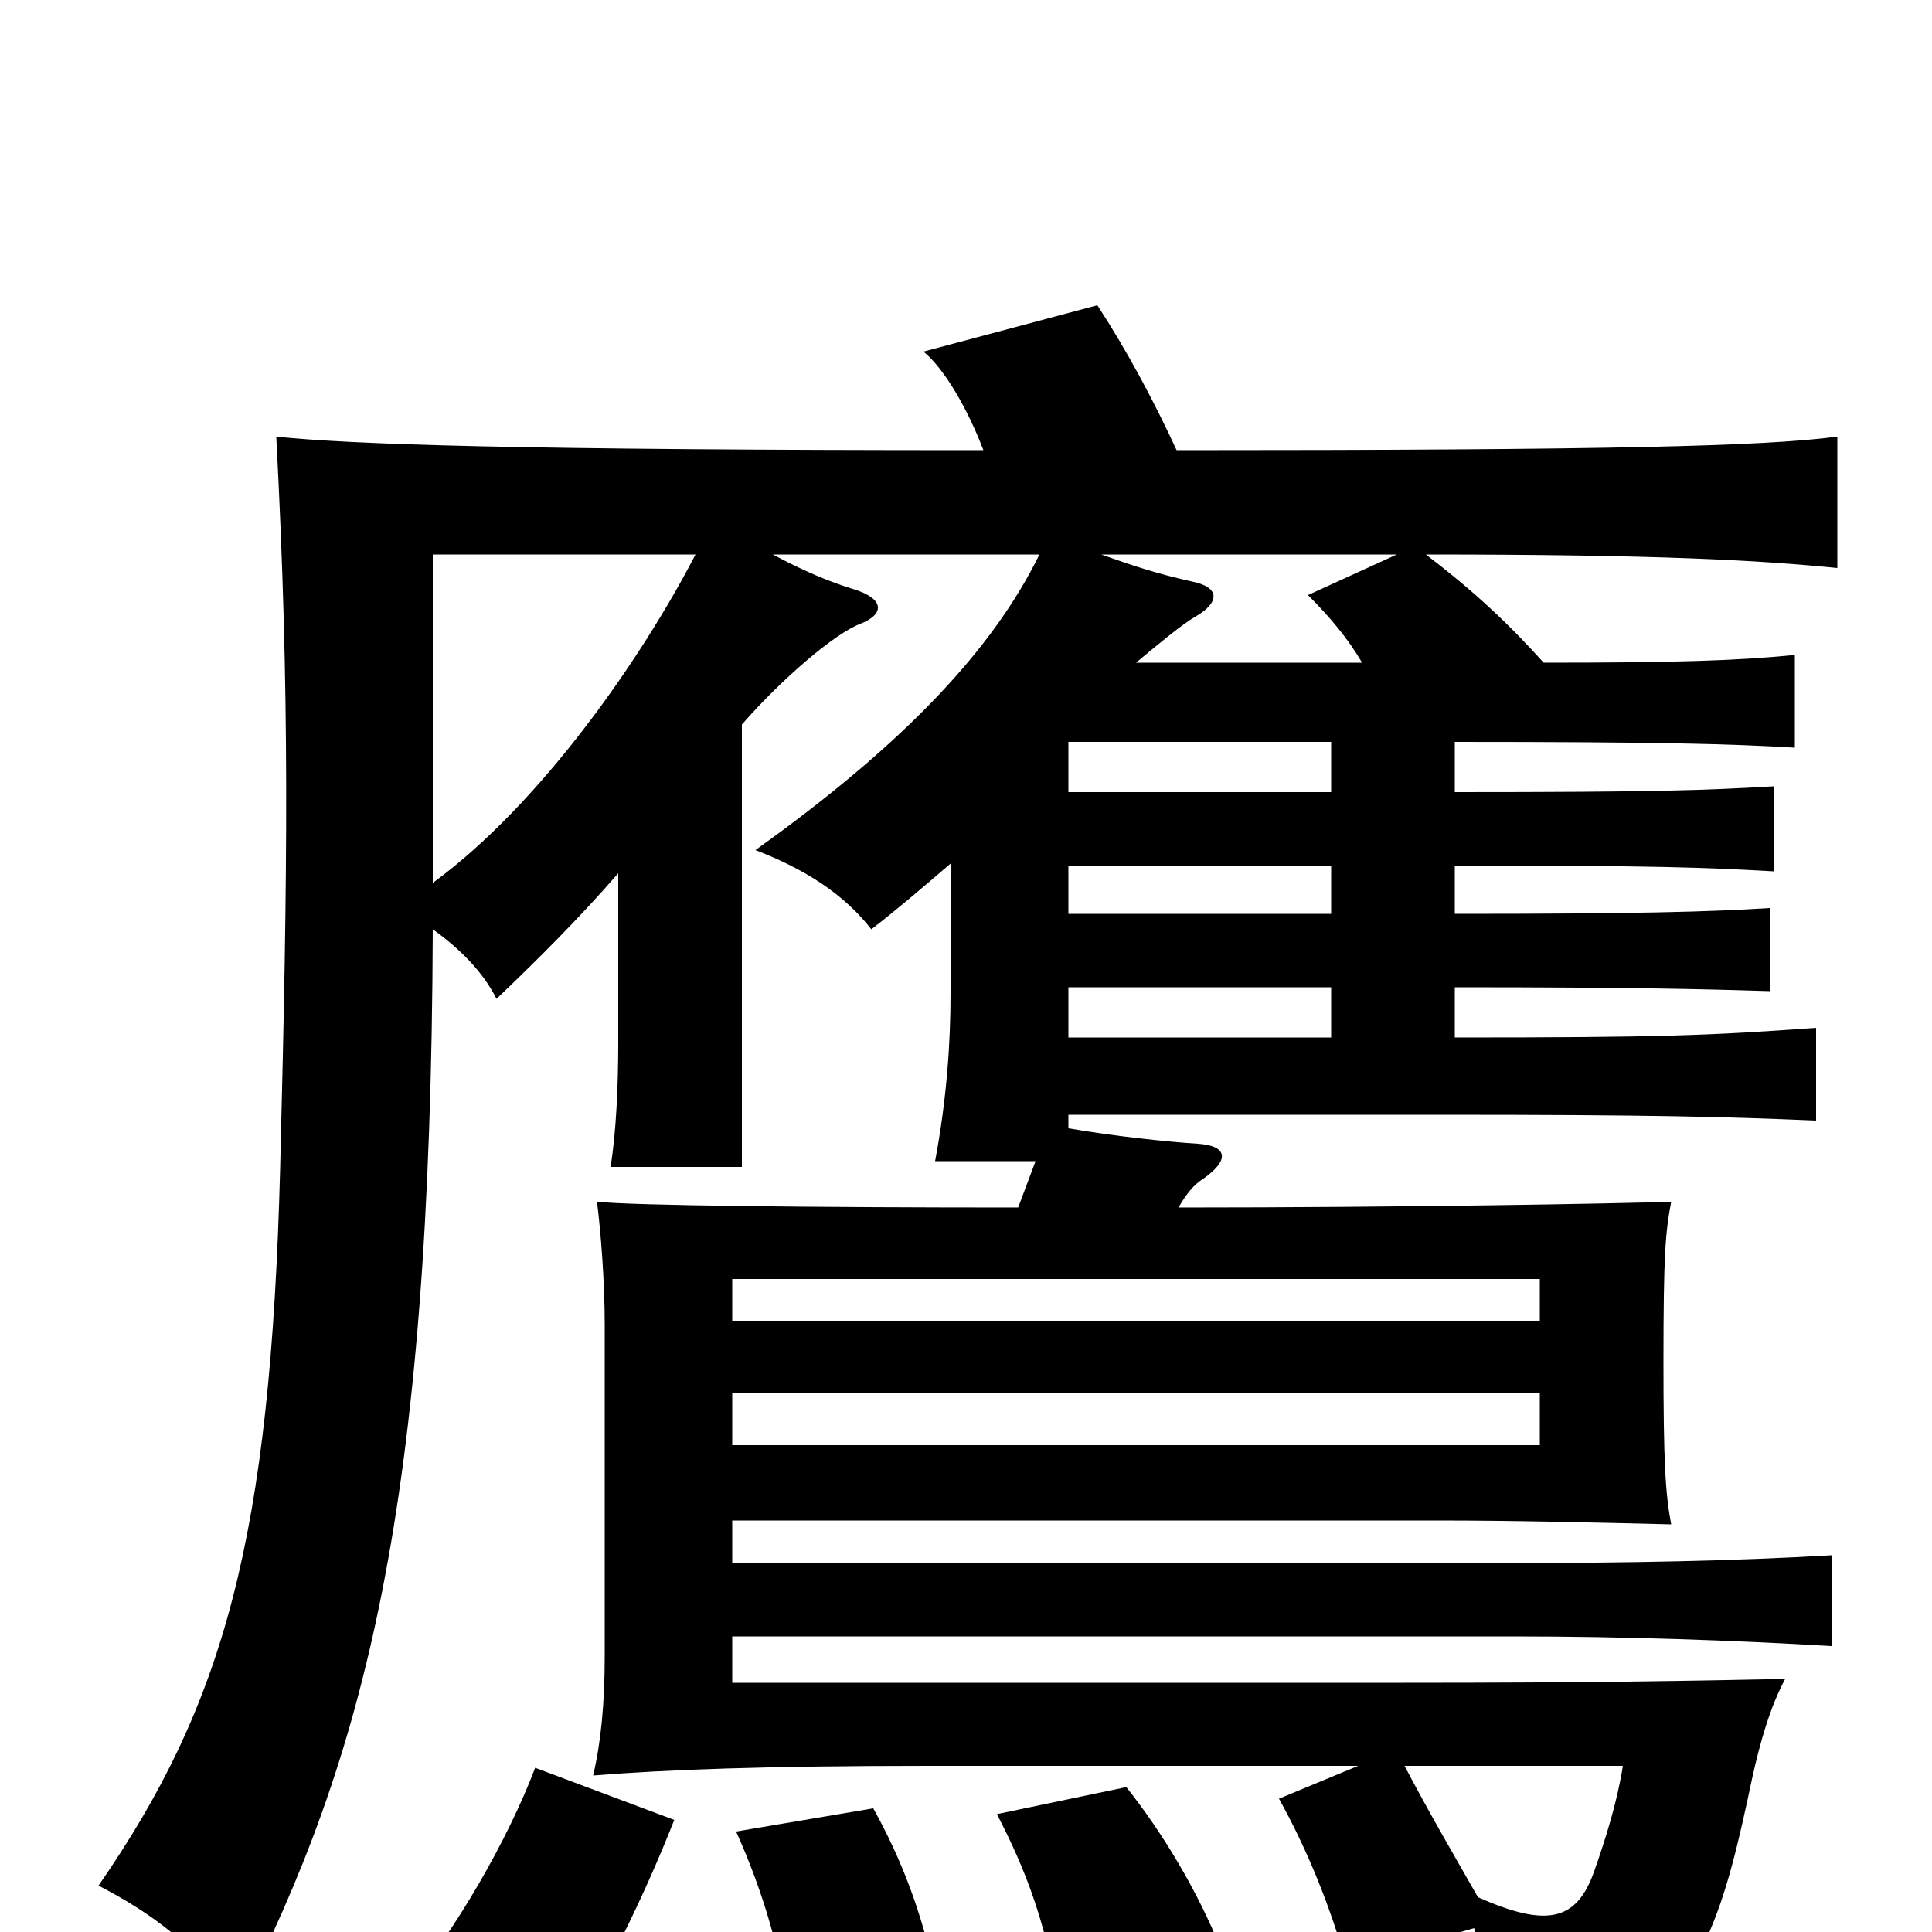 <svg xmlns="http://www.w3.org/2000/svg" viewBox="0 -1000 1000 1000">
	<path fill="#000000" d="M797 -252H379V-279H797ZM797 -316H379V-338H797ZM349 -58L277 -85C263 -48 236 -1 210 30L293 56C313 22 332 -15 349 -58ZM632 9C620 -21 602 -51 583 -75L516 -61C532 -30 540 -7 548 33ZM727 -86H840C837 -67 831 -48 825 -31C816 -6 801 -2 765 -18C753 -39 739 -63 727 -86ZM553 -489H689V-463H553ZM553 -552H689V-527H553ZM553 -616H689V-590H553ZM484 22C477 -10 467 -37 452 -64L381 -52C395 -21 405 13 408 43ZM723 -713L677 -692C689 -680 698 -669 705 -657H588C600 -667 612 -677 619 -681C631 -688 632 -696 617 -699C599 -703 587 -707 570 -713ZM360 -713C332 -659 280 -584 224 -543V-713ZM609 -767C597 -793 583 -819 568 -842L478 -818C489 -809 501 -788 509 -767C265 -767 182 -770 143 -774C150 -640 149 -553 145 -395C140 -204 116 -118 51 -24C78 -10 102 7 123 38C189 -91 223 -220 224 -519C238 -509 250 -497 257 -483C279 -504 300 -525 320 -548V-460C320 -439 319 -414 316 -396H384V-625C405 -649 432 -672 445 -677C458 -682 458 -690 442 -695C429 -699 417 -704 400 -713H538C514 -664 468 -615 391 -560C417 -550 437 -537 451 -519C464 -529 478 -541 492 -553V-486C492 -460 490 -431 484 -399H536C533 -391 530 -383 527 -375C421 -375 327 -376 309 -378C311 -362 313 -337 313 -314V-143C313 -118 311 -98 307 -81C344 -84 396 -86 480 -86H703L662 -69C677 -42 689 -12 697 17L763 -2C771 24 774 46 774 65C848 56 864 47 883 4C894 -20 900 -47 907 -80C911 -98 916 -116 924 -131C875 -130 825 -129 726 -129H379V-153H783C841 -153 897 -151 948 -148V-195C897 -192 841 -191 783 -191H379V-213H743C784 -213 824 -212 865 -211C862 -227 861 -243 861 -295C861 -351 862 -362 865 -378C837 -377 725 -375 610 -375C614 -382 618 -387 623 -390C637 -400 635 -407 620 -408C604 -409 576 -412 553 -416V-423H745C856 -423 892 -422 940 -420V-468C885 -464 859 -463 753 -463V-489C846 -489 883 -488 916 -487V-530C884 -528 847 -527 753 -527V-552C858 -552 882 -551 918 -549V-593C883 -591 859 -590 753 -590V-616C858 -616 896 -615 929 -613V-661C899 -658 866 -657 799 -657C781 -677 763 -694 738 -713C859 -713 911 -710 951 -706V-774C913 -769 834 -767 609 -767Z"/>
</svg>